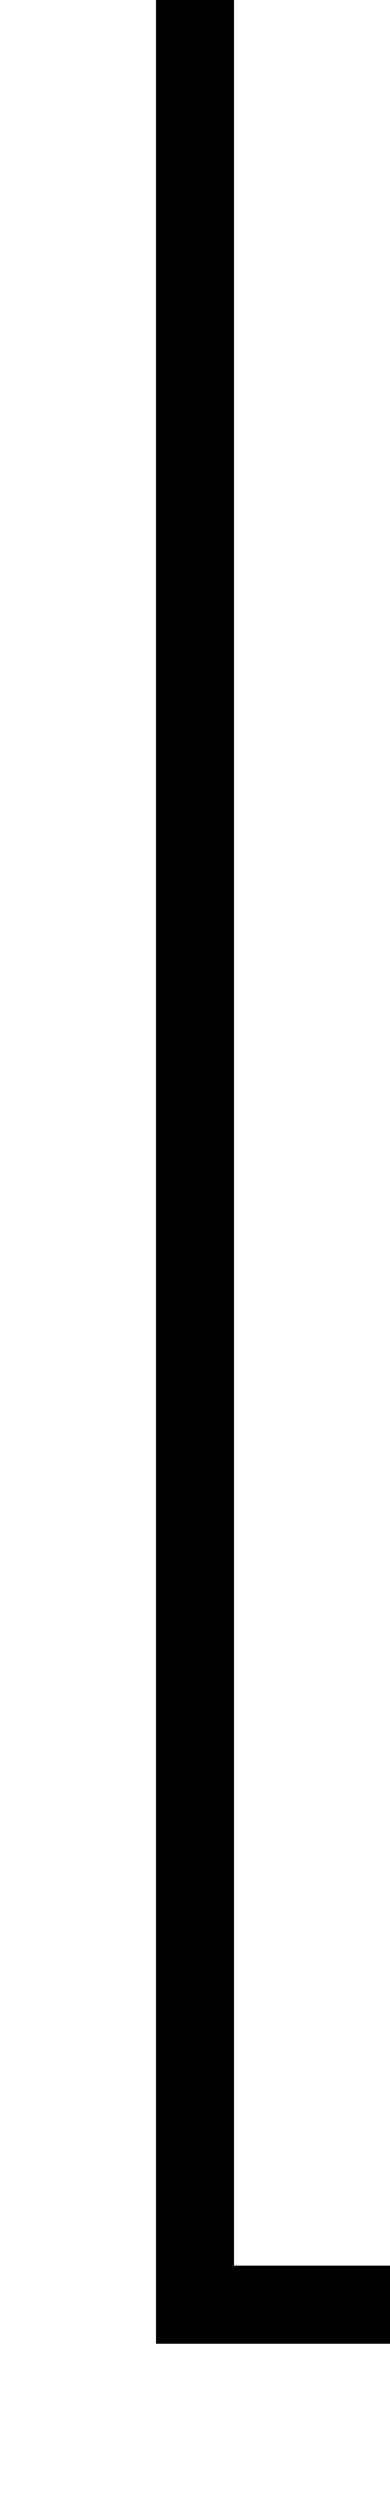 ﻿<?xml version="1.0" encoding="utf-8"?>
<svg version="1.1" xmlns:xlink="http://www.w3.org/1999/xlink" width="10px" height="64px" preserveAspectRatio="xMidYMin meet" viewBox="596 291  8 64" xmlns="http://www.w3.org/2000/svg">
  <path d="M 600 291  L 600 350  L 806 350  L 806 356  " stroke-width="2" stroke="#000000" fill="none" />
  <path d="M 798.4 355  L 806 362  L 813.6 355  L 798.4 355  Z " fill-rule="nonzero" fill="#000000" stroke="none" />
</svg>